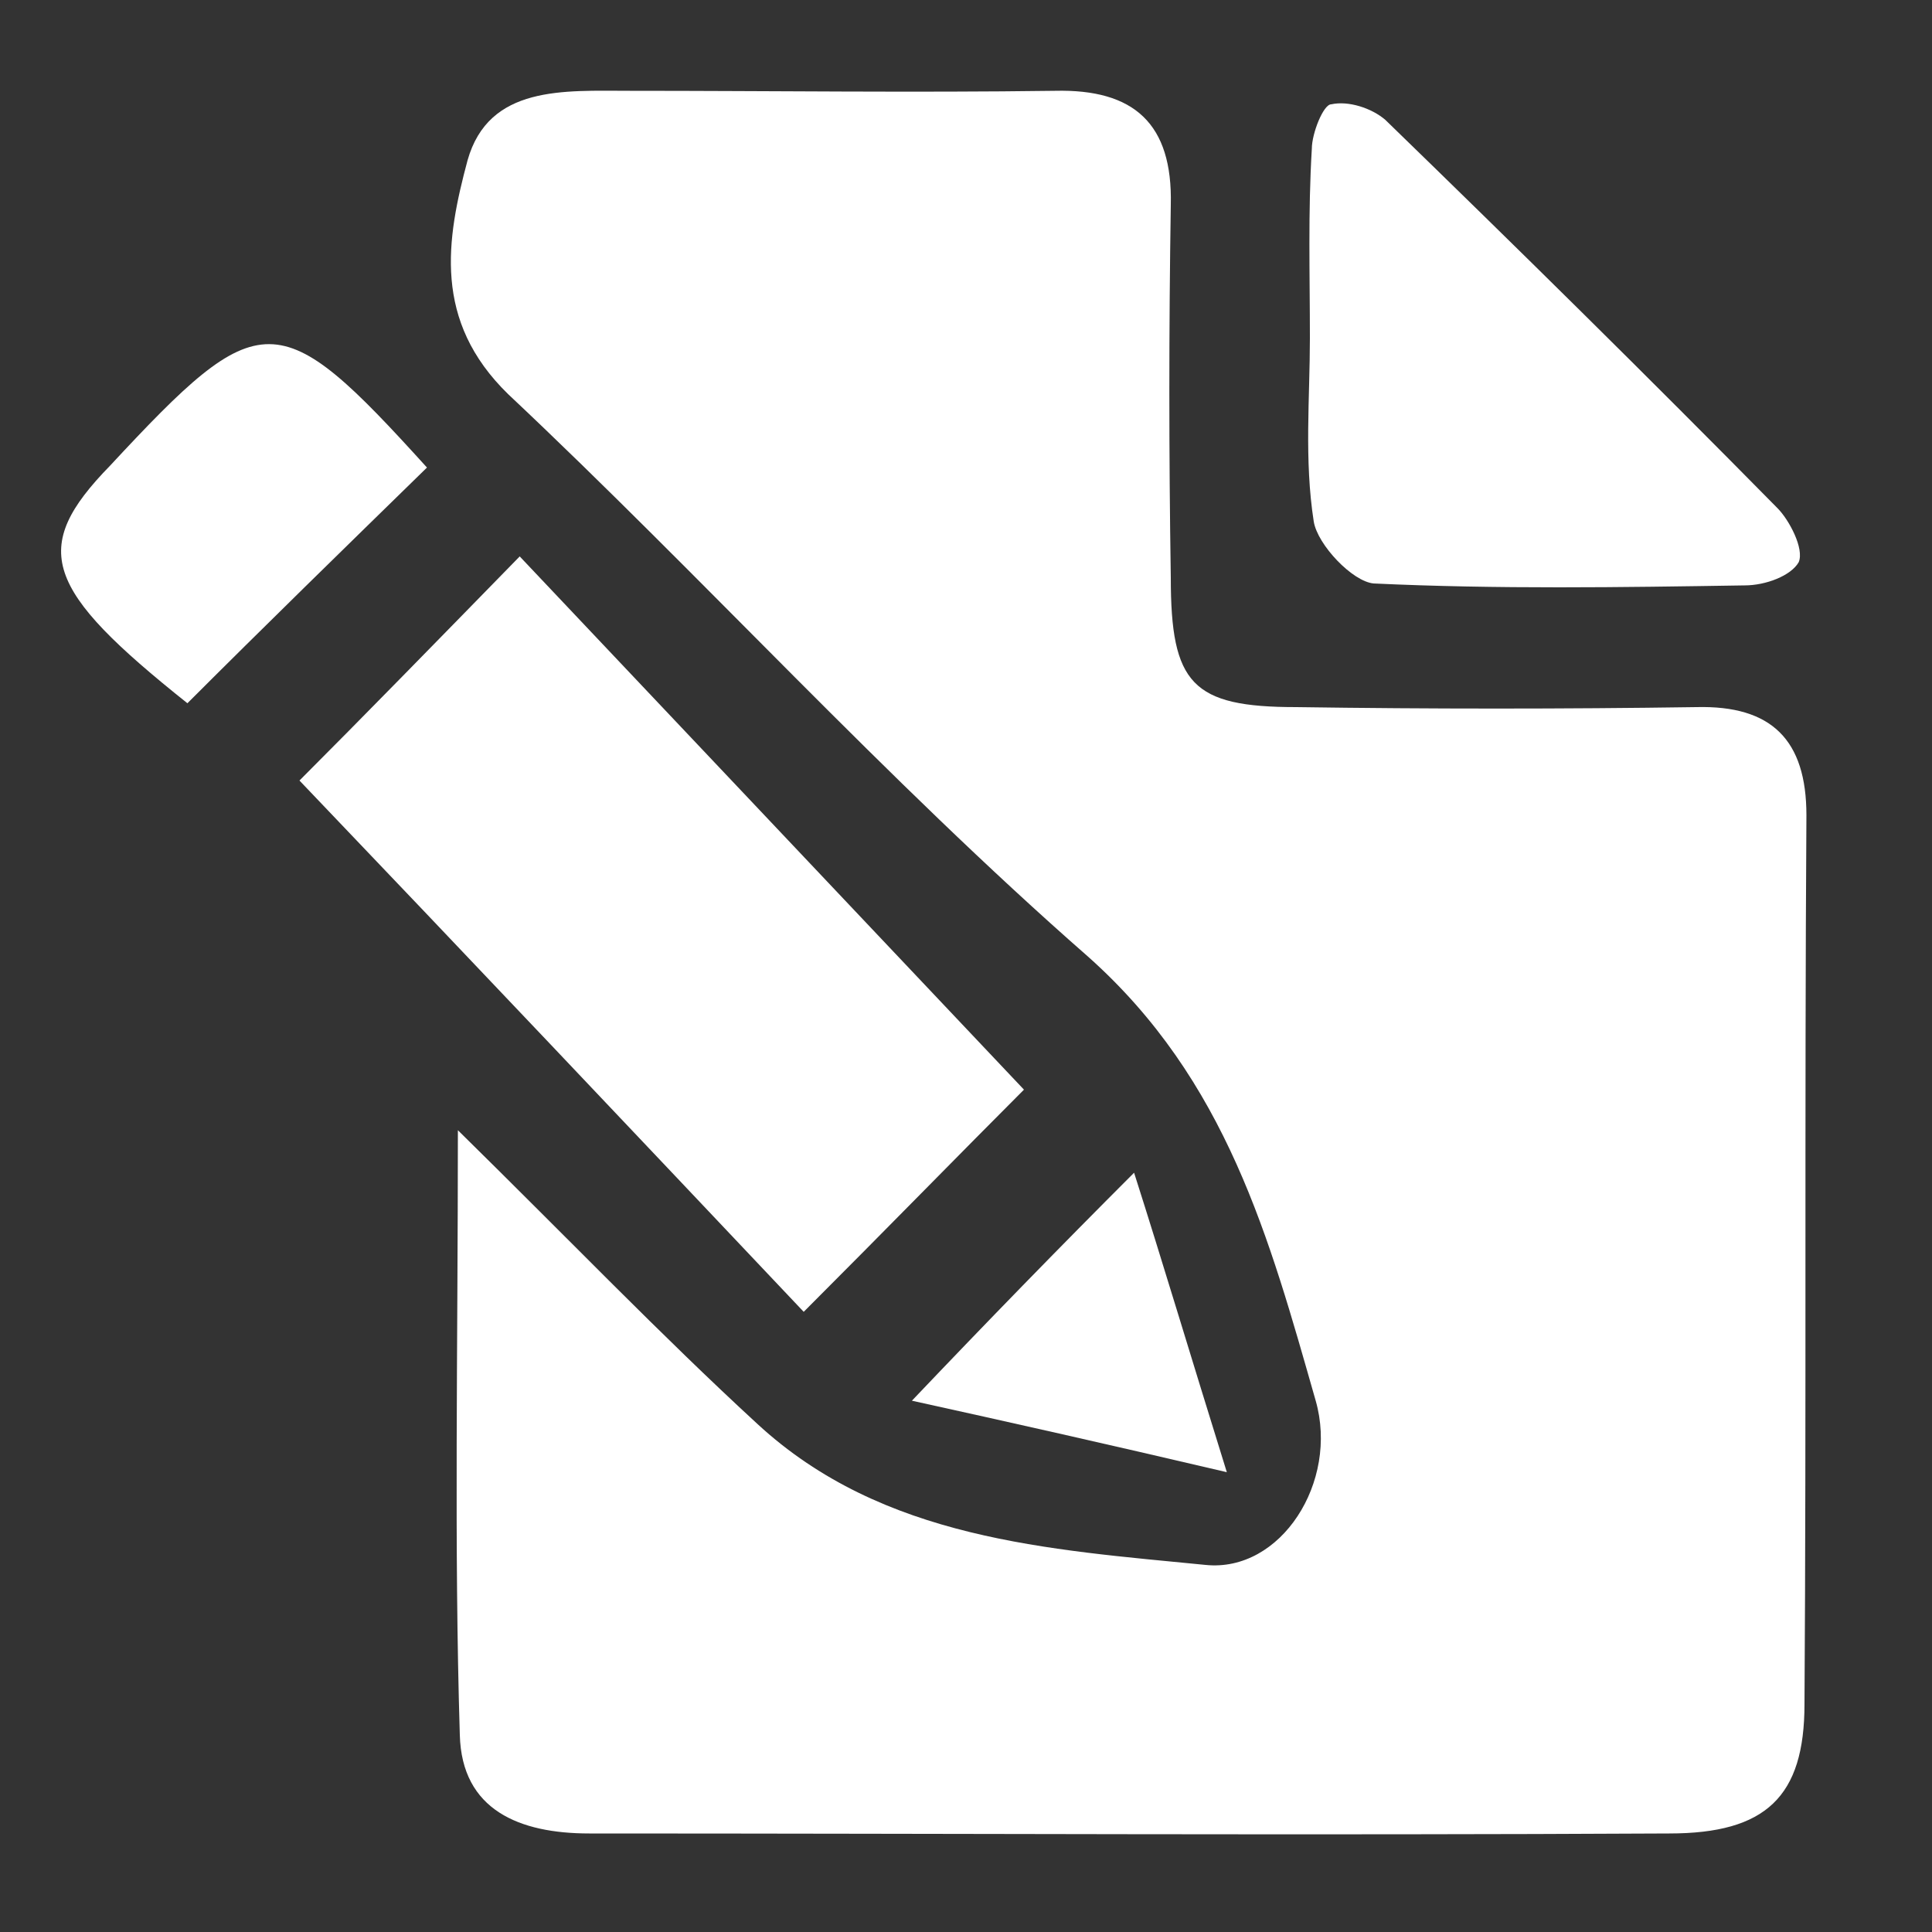 <?xml version="1.0" encoding="utf-8"?>
<!-- Generator: Adobe Illustrator 18.1.1, SVG Export Plug-In . SVG Version: 6.00 Build 0)  -->
<svg version="1.1" id="Capa_1" xmlns="http://www.w3.org/2000/svg" xmlns:xlink="http://www.w3.org/1999/xlink" x="0px" y="0px"
	 viewBox="0 0 100 100" enable-background="new 0 0 100 100" xml:space="preserve">
<rect x="0" y="0" width="100" height="100" fill="#333333" stroke="none"/>
<path fill="#FFFFFF" d="M23.7,58.5c5.8,5.7,10.5,10.6,15.5,15.2c6.5,6,15.1,6.5,23.2,7.3c3.9,0.4,6.9-4.3,5.7-8.5
	c-2.4-8.4-4.6-16.6-11.8-23c-10.5-9.2-19.9-19.6-30-29.1c-3.9-3.8-3.2-8-2.1-12.1c1.1-3.9,5-3.6,8.4-3.6c7.3,0,14.7,0.1,22,0
	c4.1-0.1,6.1,1.7,6,5.9c-0.1,6.4-0.1,12.9,0,19.3c0,5.5,1.1,6.7,6.5,6.7c6.9,0.1,13.8,0.1,20.7,0c3.9-0.1,5.7,1.7,5.7,5.6
	c-0.1,15.3,0,30.7-0.1,46c0,4.8-2,6.7-7,6.7c-18.6,0.1-37.3,0-55.9,0c-3.6,0-6.6-1.2-6.7-5.1C23.5,80,23.7,69.9,23.7,58.5z"/>
<path fill="#FFFFFF" d="M41.6,67.9c-8.7-9.2-17.5-18.5-26.1-27.5c3.2-3.2,7.2-7.3,11.4-11.6C35.6,38,44.3,47.2,53,56.4
	C49.8,59.6,45.8,63.7,41.6,67.9z"/>
<path fill="#FFFFFF" d="M67.8,17.5c0-3.3-0.1-6.5,0.1-9.8c0-0.8,0.6-2.3,1-2.3c0.9-0.2,2.1,0.2,2.8,0.8c6.8,6.6,13.6,13.3,20.3,20.1
	c0.6,0.6,1.4,2.1,1.1,2.8c-0.4,0.7-1.7,1.2-2.8,1.2c-6.4,0.1-12.8,0.2-19.2-0.1c-1.1-0.1-2.9-2-3.1-3.2
	C67.5,23.8,67.8,20.6,67.8,17.5z"/>
<path fill="#FFFFFF" d="M22.1,24.2c-4.3,4.2-8.4,8.2-12.4,12.2c-7.4-5.9-8.2-8-4-12.3C13.5,15.7,14.4,15.7,22.1,24.2z"/>
<path fill="#FFFFFF" d="M47.2,72.5c3.9-4.1,7.6-7.9,11.5-11.8c1.5,4.7,2.9,9.4,4.8,15.5C57.1,74.7,52.2,73.6,47.2,72.5z"/>
</svg>
